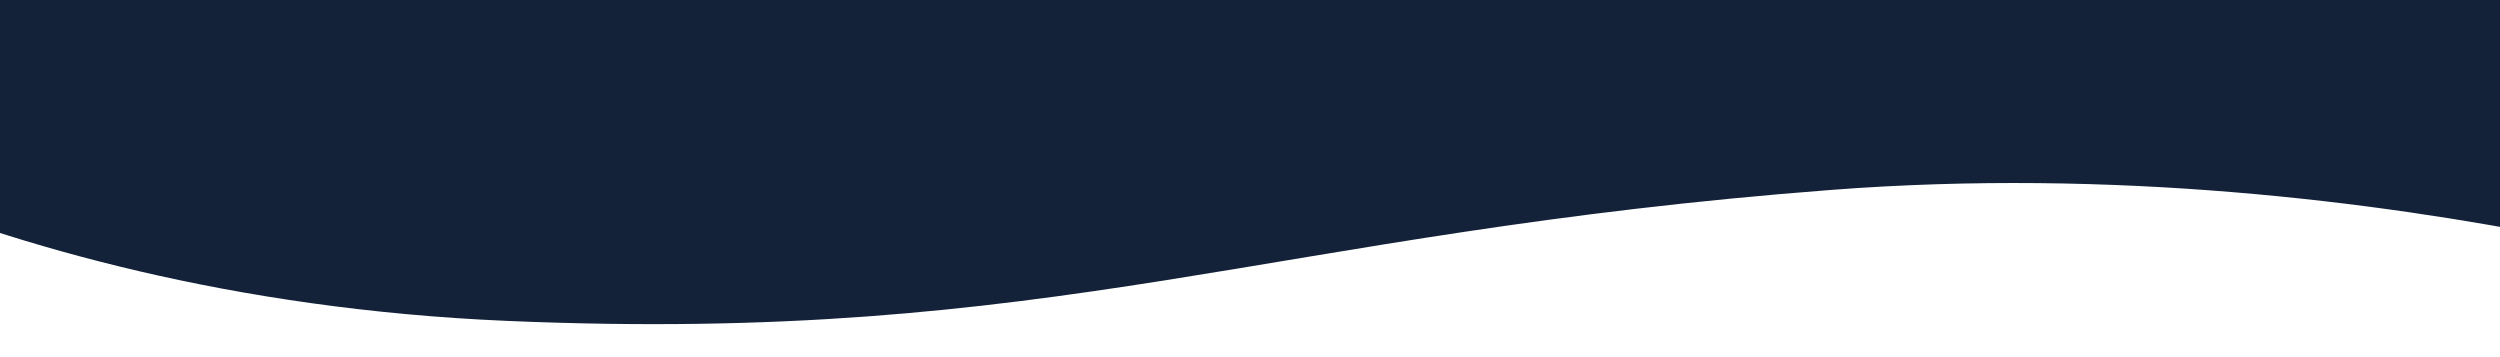 <svg xmlns="http://www.w3.org/2000/svg" xmlns:xlink="http://www.w3.org/1999/xlink" width="1920" height="274" viewBox="0 0 1920 274">
  <defs>
    <clipPath id="clip-path">
      <rect id="Rectangle_307" data-name="Rectangle 307" width="1920" height="274" transform="translate(6871 10885)" fill="#132238" stroke="#707070" stroke-width="1"/>
    </clipPath>
  </defs>
  <g id="Mask_Group_1" data-name="Mask Group 1" transform="translate(-6871 -10885)" clip-path="url(#clip-path)">
    <path id="Path_11083" data-name="Path 11083" d="M3565.535,7281.861s233.9,185.3,656.616,218.354,587.1-47.054,1021.119-64.944,798.881,128.709,798.881,128.709l-44.511-708.321L3627.39,6763.5Z" transform="matrix(0.999, -0.035, 0.035, 0.999, 2779.594, 3786.494)" fill="#132238"/>
  </g>
</svg>
